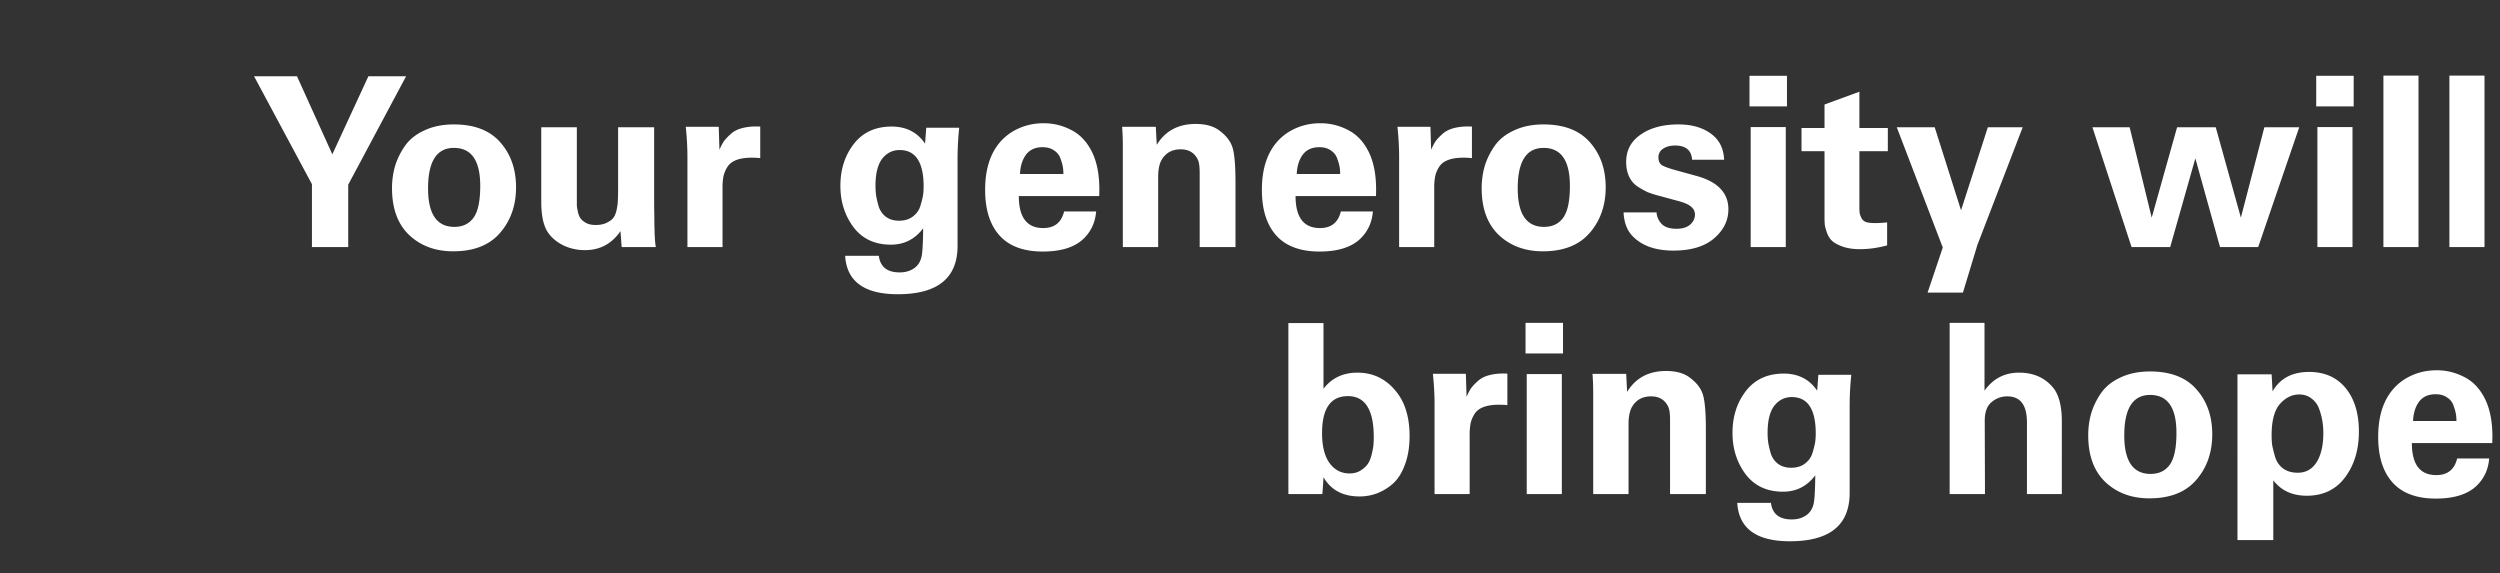 <svg width="253" height="58" viewBox="0 0 253 58" fill="none" xmlns="http://www.w3.org/2000/svg"><rect x="0" y="0" width="253" height="58" fill="#333333" stroke="none"/><path d="M25.712 7.72h4.344l3.576 7.896L37.28 7.72h3.816L35.24 18.688V25h-3.672v-6.36L25.712 7.72zm13.96 11.328c0-.784.104-1.536.312-2.256.224-.72.56-1.4 1.008-2.04.464-.656 1.12-1.176 1.968-1.56.848-.4 1.84-.6 2.976-.6 2.08 0 3.648.608 4.704 1.824 1.056 1.2 1.584 2.712 1.584 4.536 0 1.84-.544 3.384-1.632 4.632-1.072 1.232-2.648 1.848-4.728 1.848-1.808 0-3.296-.552-4.464-1.656-1.152-1.104-1.728-2.68-1.728-4.728zm3.648.024c0 2.592.888 3.888 2.664 3.888.848 0 1.496-.312 1.944-.936.448-.624.672-1.696.672-3.216 0-2.56-.888-3.84-2.664-3.84-1.744 0-2.616 1.368-2.616 4.104zm11.456-6.192h3.6v7.944c.016.16.056.384.12.672.064.272.16.488.288.648.128.16.312.304.552.432.256.128.568.192.936.192.448 0 .816-.072 1.104-.216.304-.144.528-.304.672-.48.16-.192.28-.48.36-.864.08-.4.12-.728.12-.984.016-.272.024-.68.024-1.224v-6.12H66.2v7.992c.016.752.024 1.384.024 1.896.016.496.024.824.024.984.016.16.024.28.024.36.016.288.048.584.096.888h-3.456l-.12-1.608c-.88 1.28-2.072 1.92-3.576 1.92a5.074 5.074 0 01-2.16-.456c-.64-.32-1.136-.712-1.488-1.176-.528-.656-.792-1.744-.792-3.264V12.88zM69.568 25v-9.144c0-.928-.056-1.936-.168-3.024h3.336l.072 2.328a5.78 5.78 0 01.432-.84c.16-.224.392-.472.696-.744.304-.288.712-.496 1.224-.624s1.104-.176 1.776-.144V16c-.848-.08-1.552-.048-2.112.096-.544.144-.936.392-1.176.744a2.995 2.995 0 00-.432 1.008 5.887 5.887 0 00-.096 1.176V25h-3.552zm24.168-12.072h3.336a30.485 30.485 0 00-.168 3v8.952c0 3.264-2.016 4.896-6.048 4.896-3.392 0-5.168-1.296-5.328-3.888h3.408c.144 1.12.848 1.68 2.112 1.68.56 0 1.04-.136 1.44-.408.4-.272.656-.664.768-1.176.096-.384.152-1.344.168-2.88-.832 1.104-1.92 1.656-3.264 1.656-1.632 0-2.896-.592-3.792-1.776-.88-1.184-1.32-2.576-1.32-4.176 0-1.648.448-3.056 1.344-4.224.912-1.184 2.192-1.776 3.84-1.776 1.472 0 2.6.576 3.384 1.728l.12-1.608zm-5.136 5.88c0 .304.016.592.048.864.032.256.112.624.24 1.104.128.464.368.84.72 1.128.368.288.824.432 1.368.432.576 0 1.048-.144 1.416-.432.384-.288.64-.664.768-1.128.144-.48.232-.848.264-1.104.032-.256.048-.52.048-.792 0-2.464-.808-3.696-2.424-3.696-.72 0-1.312.296-1.776.888-.448.592-.672 1.504-.672 2.736zm22.64 1.032h-8.136c0 2.16.824 3.24 2.472 3.24 1.136 0 1.84-.56 2.112-1.68h3.24c-.08 1.04-.464 1.92-1.152 2.64-.896.944-2.312 1.416-4.248 1.416-1.872 0-3.296-.504-4.272-1.512-1.04-1.088-1.56-2.664-1.56-4.728 0-2.656.84-4.568 2.519-5.736 1.009-.672 2.145-1.008 3.409-1.008.992 0 1.928.232 2.808.696.88.448 1.576 1.192 2.088 2.232.56 1.152.799 2.632.72 4.44zm-8.016-2.232h4.392c0-.24-.016-.464-.048-.672a4.542 4.542 0 00-.24-.864 1.532 1.532 0 00-.648-.84c-.304-.224-.696-.336-1.176-.336-.736 0-1.296.256-1.68.768-.368.512-.568 1.16-.6 1.944zM113.631 25v-9.96c0-.912-.024-1.648-.072-2.208h3.408l.096 1.824c.864-1.408 2.176-2.112 3.936-2.112 1.056 0 1.88.24 2.472.72.608.464 1.016.984 1.224 1.56.224.624.336 1.832.336 3.624V25h-3.624v-7.536c0-.624-.064-1.064-.192-1.32-.336-.688-.912-1.032-1.728-1.032s-1.432.312-1.848.936c-.288.416-.432 1.032-.432 1.848V25h-3.576zm25.616-5.16h-8.136c0 2.16.824 3.24 2.472 3.24 1.136 0 1.84-.56 2.112-1.68h3.24c-.08 1.04-.464 1.92-1.152 2.64-.896.944-2.312 1.416-4.248 1.416-1.872 0-3.296-.504-4.272-1.512-1.04-1.088-1.56-2.664-1.56-4.728 0-2.656.84-4.568 2.52-5.736 1.008-.672 2.144-1.008 3.408-1.008.992 0 1.928.232 2.808.696.88.448 1.576 1.192 2.088 2.232.56 1.152.8 2.632.72 4.44zm-8.016-2.232h4.392c0-.24-.016-.464-.048-.672a4.542 4.542 0 00-.24-.864 1.532 1.532 0 00-.648-.84c-.304-.224-.696-.336-1.176-.336-.736 0-1.296.256-1.68.768-.368.512-.568 1.16-.6 1.944zM141.591 25v-9.144c0-.928-.056-1.936-.168-3.024h3.336l.072 2.328a5.78 5.78 0 01.432-.84c.16-.224.392-.472.696-.744.304-.288.712-.496 1.224-.624s1.104-.176 1.776-.144V16c-.848-.08-1.552-.048-2.112.096-.544.144-.936.392-1.176.744a2.995 2.995 0 00-.432 1.008 5.887 5.887 0 00-.096 1.176V25h-3.552zm8.355-5.952c0-.784.104-1.536.312-2.256.224-.72.56-1.4 1.008-2.04.464-.656 1.12-1.176 1.968-1.56.848-.4 1.84-.6 2.976-.6 2.08 0 3.648.608 4.704 1.824 1.056 1.2 1.583 2.712 1.583 4.536 0 1.84-.543 3.384-1.631 4.632-1.072 1.232-2.648 1.848-4.728 1.848-1.808 0-3.296-.552-4.464-1.656-1.152-1.104-1.728-2.68-1.728-4.728zm3.648.024c0 2.592.888 3.888 2.664 3.888.848 0 1.496-.312 1.944-.936.448-.624.672-1.696.672-3.216 0-2.56-.888-3.84-2.664-3.84-1.744 0-2.616 1.368-2.616 4.104zm10.711 2.424h3.336c.032.448.208.84.528 1.176.32.32.816.48 1.488.48.592 0 1.048-.136 1.368-.408.336-.288.504-.632.504-1.032 0-.304-.12-.56-.36-.768-.224-.224-.664-.424-1.32-.6l-2.208-.6a10.57 10.57 0 01-.936-.312 9.295 9.295 0 01-.936-.528 2.37 2.37 0 01-.888-1.008c-.208-.432-.312-.936-.312-1.512 0-1.168.488-2.088 1.464-2.76.976-.688 2.256-1.032 3.84-1.032 1.312 0 2.392.304 3.24.912.864.608 1.32 1.496 1.368 2.664h-3.24c-.064-.96-.64-1.44-1.728-1.44-.496 0-.904.112-1.224.336a.99.99 0 00-.456.864c0 .368.12.632.36.792.24.144.672.304 1.296.48l2.184.6c2.16.592 3.24 1.72 3.24 3.384 0 1.136-.488 2.12-1.464 2.952-.96.816-2.328 1.224-4.104 1.224-1.824 0-3.208-.496-4.152-1.488-.544-.576-.84-1.368-.888-2.376zm12.744-10.728V7.672h3.792v3.096h-3.792zm.12 14.232V12.856h3.552V25h-3.552zm13.808-2.496v2.328c-.944.256-1.864.384-2.76.384-.672 0-1.256-.088-1.752-.264-.48-.176-.832-.368-1.056-.576-.224-.208-.4-.488-.528-.84-.128-.368-.2-.648-.216-.84a9.307 9.307 0 01-.024-.744v-6.648h-2.328v-2.352h2.328v-2.376l3.528-1.296v3.672h2.88v2.352h-2.88v5.472c0 .352.008.608.024.768.032.16.096.336.192.528a.817.817 0 00.48.408c.224.064.528.096.912.096.368 0 .768-.024 1.2-.072zm.976-9.624h3.84l2.664 8.4 2.712-8.4h3.528l-4.584 11.904-1.464 4.824h-3.576l1.536-4.56-4.656-12.168zm19.8 0h3.768l2.232 9.144 2.568-9.144h3.912l2.544 9.144 2.376-9.144h3.528L228.529 25h-3.864l-2.496-8.976L219.625 25h-3.912l-3.96-12.12zm22.648-2.112V7.672h3.792v3.096h-3.792zm.12 14.232V12.856h3.552V25h-3.552zm6.68 0V7.648h3.552V25h-3.552zm6.679 0V7.648h3.552V25h-3.552zM130.385 50V32.696h3.552v6.648c.832-1.088 1.976-1.632 3.432-1.632 1.52 0 2.776.576 3.768 1.728 1.008 1.136 1.512 2.696 1.512 4.68 0 1.088-.152 2.04-.456 2.856-.288.816-.68 1.456-1.176 1.92a5.21 5.21 0 01-1.608 1.008 4.988 4.988 0 01-1.824.336c-1.68 0-2.896-.648-3.648-1.944-.048.88-.088 1.448-.12 1.704h-3.432zm8.64-5.76c0-2.768-.872-4.152-2.616-4.152-1.744 0-2.616 1.248-2.616 3.744 0 1.328.256 2.344.768 3.048.512.688 1.184 1.032 2.016 1.032.464 0 .856-.112 1.176-.336.336-.224.584-.472.744-.744.16-.288.28-.632.36-1.032.096-.416.144-.72.144-.912.016-.208.024-.424.024-.648zm6.152 5.76v-9.144c0-.928-.056-1.936-.168-3.024h3.336l.072 2.328a5.78 5.78 0 01.432-.84c.16-.224.392-.472.696-.744.304-.288.712-.496 1.224-.624s1.104-.176 1.776-.144V41c-.848-.08-1.552-.048-2.112.096-.544.144-.936.392-1.176.744a2.995 2.995 0 00-.432 1.008 5.887 5.887 0 00-.096 1.176V50h-3.552zm9.208-14.232v-3.096h3.792v3.096h-3.792zm.12 14.232V37.856h3.552V50h-3.552zm6.728 0v-9.96c0-.912-.024-1.648-.072-2.208h3.408l.096 1.824c.864-1.408 2.176-2.112 3.936-2.112 1.056 0 1.88.24 2.472.72.608.464 1.016.984 1.224 1.56.224.624.336 1.832.336 3.624V50h-3.624v-7.536c0-.624-.064-1.064-.192-1.32-.336-.688-.912-1.032-1.728-1.032s-1.432.312-1.848.936c-.288.416-.432 1.032-.432 1.848V50h-3.576zm22.784-12.072h3.336a30.485 30.485 0 00-.168 3v8.952c0 3.264-2.016 4.896-6.048 4.896-3.392 0-5.168-1.296-5.328-3.888h3.408c.144 1.12.848 1.68 2.112 1.68.56 0 1.04-.136 1.44-.408.4-.272.656-.664.768-1.176.096-.384.152-1.344.168-2.88-.832 1.104-1.92 1.656-3.264 1.656-1.632 0-2.896-.592-3.792-1.776-.88-1.184-1.32-2.576-1.32-4.176 0-1.648.448-3.056 1.344-4.224.912-1.184 2.192-1.776 3.84-1.776 1.472 0 2.6.576 3.384 1.728l.12-1.608zm-5.136 5.88c0 .304.016.592.048.864.032.256.112.624.24 1.104.128.464.368.84.72 1.128.368.288.824.432 1.368.432.576 0 1.048-.144 1.416-.432.384-.288.64-.664.768-1.128.144-.48.232-.848.264-1.104.032-.256.048-.52.048-.792 0-2.464-.808-3.696-2.424-3.696-.72 0-1.312.296-1.776.888-.448.592-.672 1.504-.672 2.736zM197.304 50V32.672h3.528v6.864c.864-1.216 2.032-1.824 3.504-1.824 1.504 0 2.68.544 3.528 1.632.528.736.792 1.832.792 3.288V50h-3.528v-7.248c0-1.76-.664-2.64-1.992-2.64-.608 0-1.144.2-1.608.6-.448.384-.672 1.008-.672 1.872L200.88 50h-3.576zm14.024-5.952c0-.784.104-1.536.312-2.256.224-.72.56-1.4 1.008-2.04.464-.656 1.12-1.176 1.968-1.56.848-.4 1.84-.6 2.976-.6 2.08 0 3.648.608 4.704 1.824 1.056 1.2 1.584 2.712 1.584 4.536 0 1.84-.544 3.384-1.632 4.632-1.072 1.232-2.648 1.848-4.728 1.848-1.808 0-3.296-.552-4.464-1.656-1.152-1.104-1.728-2.68-1.728-4.728zm3.648.024c0 2.592.888 3.888 2.664 3.888.848 0 1.496-.312 1.944-.936.448-.624.672-1.696.672-3.216 0-2.56-.888-3.84-2.664-3.84-1.744 0-2.616 1.368-2.616 4.104zm11.456-6.192h3.456l.096 1.728c.752-1.312 1.984-1.968 3.696-1.968 1.568 0 2.8.544 3.696 1.632.896 1.088 1.344 2.56 1.344 4.416 0 1.824-.464 3.36-1.392 4.608-.928 1.248-2.224 1.872-3.888 1.872-1.456 0-2.584-.52-3.384-1.56v6.048h-3.624V37.88zm6.096 9.96c.832 0 1.472-.36 1.92-1.08.448-.72.672-1.696.672-2.928 0-.432-.032-.84-.096-1.224a6.608 6.608 0 00-.336-1.248 2.177 2.177 0 00-.768-1.032c-.336-.272-.752-.408-1.248-.408-.72 0-1.368.32-1.944.96-.56.64-.84 1.696-.84 3.168 0 .336.016.648.048.936.048.288.144.688.288 1.2.144.496.408.896.792 1.2.4.304.904.456 1.512.456zm19.688-3h-8.136c0 2.16.824 3.24 2.472 3.24 1.136 0 1.84-.56 2.112-1.68h3.24c-.08 1.04-.464 1.92-1.152 2.64-.896.944-2.312 1.416-4.248 1.416-1.872 0-3.296-.504-4.272-1.512-1.04-1.088-1.56-2.664-1.56-4.728 0-2.656.84-4.568 2.52-5.736 1.008-.672 2.144-1.008 3.408-1.008.992 0 1.928.232 2.808.696.88.448 1.576 1.192 2.088 2.232.56 1.152.8 2.632.72 4.44zm-8.016-2.232h4.392c0-.24-.016-.464-.048-.672a4.542 4.542 0 00-.24-.864 1.532 1.532 0 00-.648-.84c-.304-.224-.696-.336-1.176-.336-.736 0-1.296.256-1.68.768-.368.512-.568 1.16-.6 1.944z" fill="#fff"/></svg>